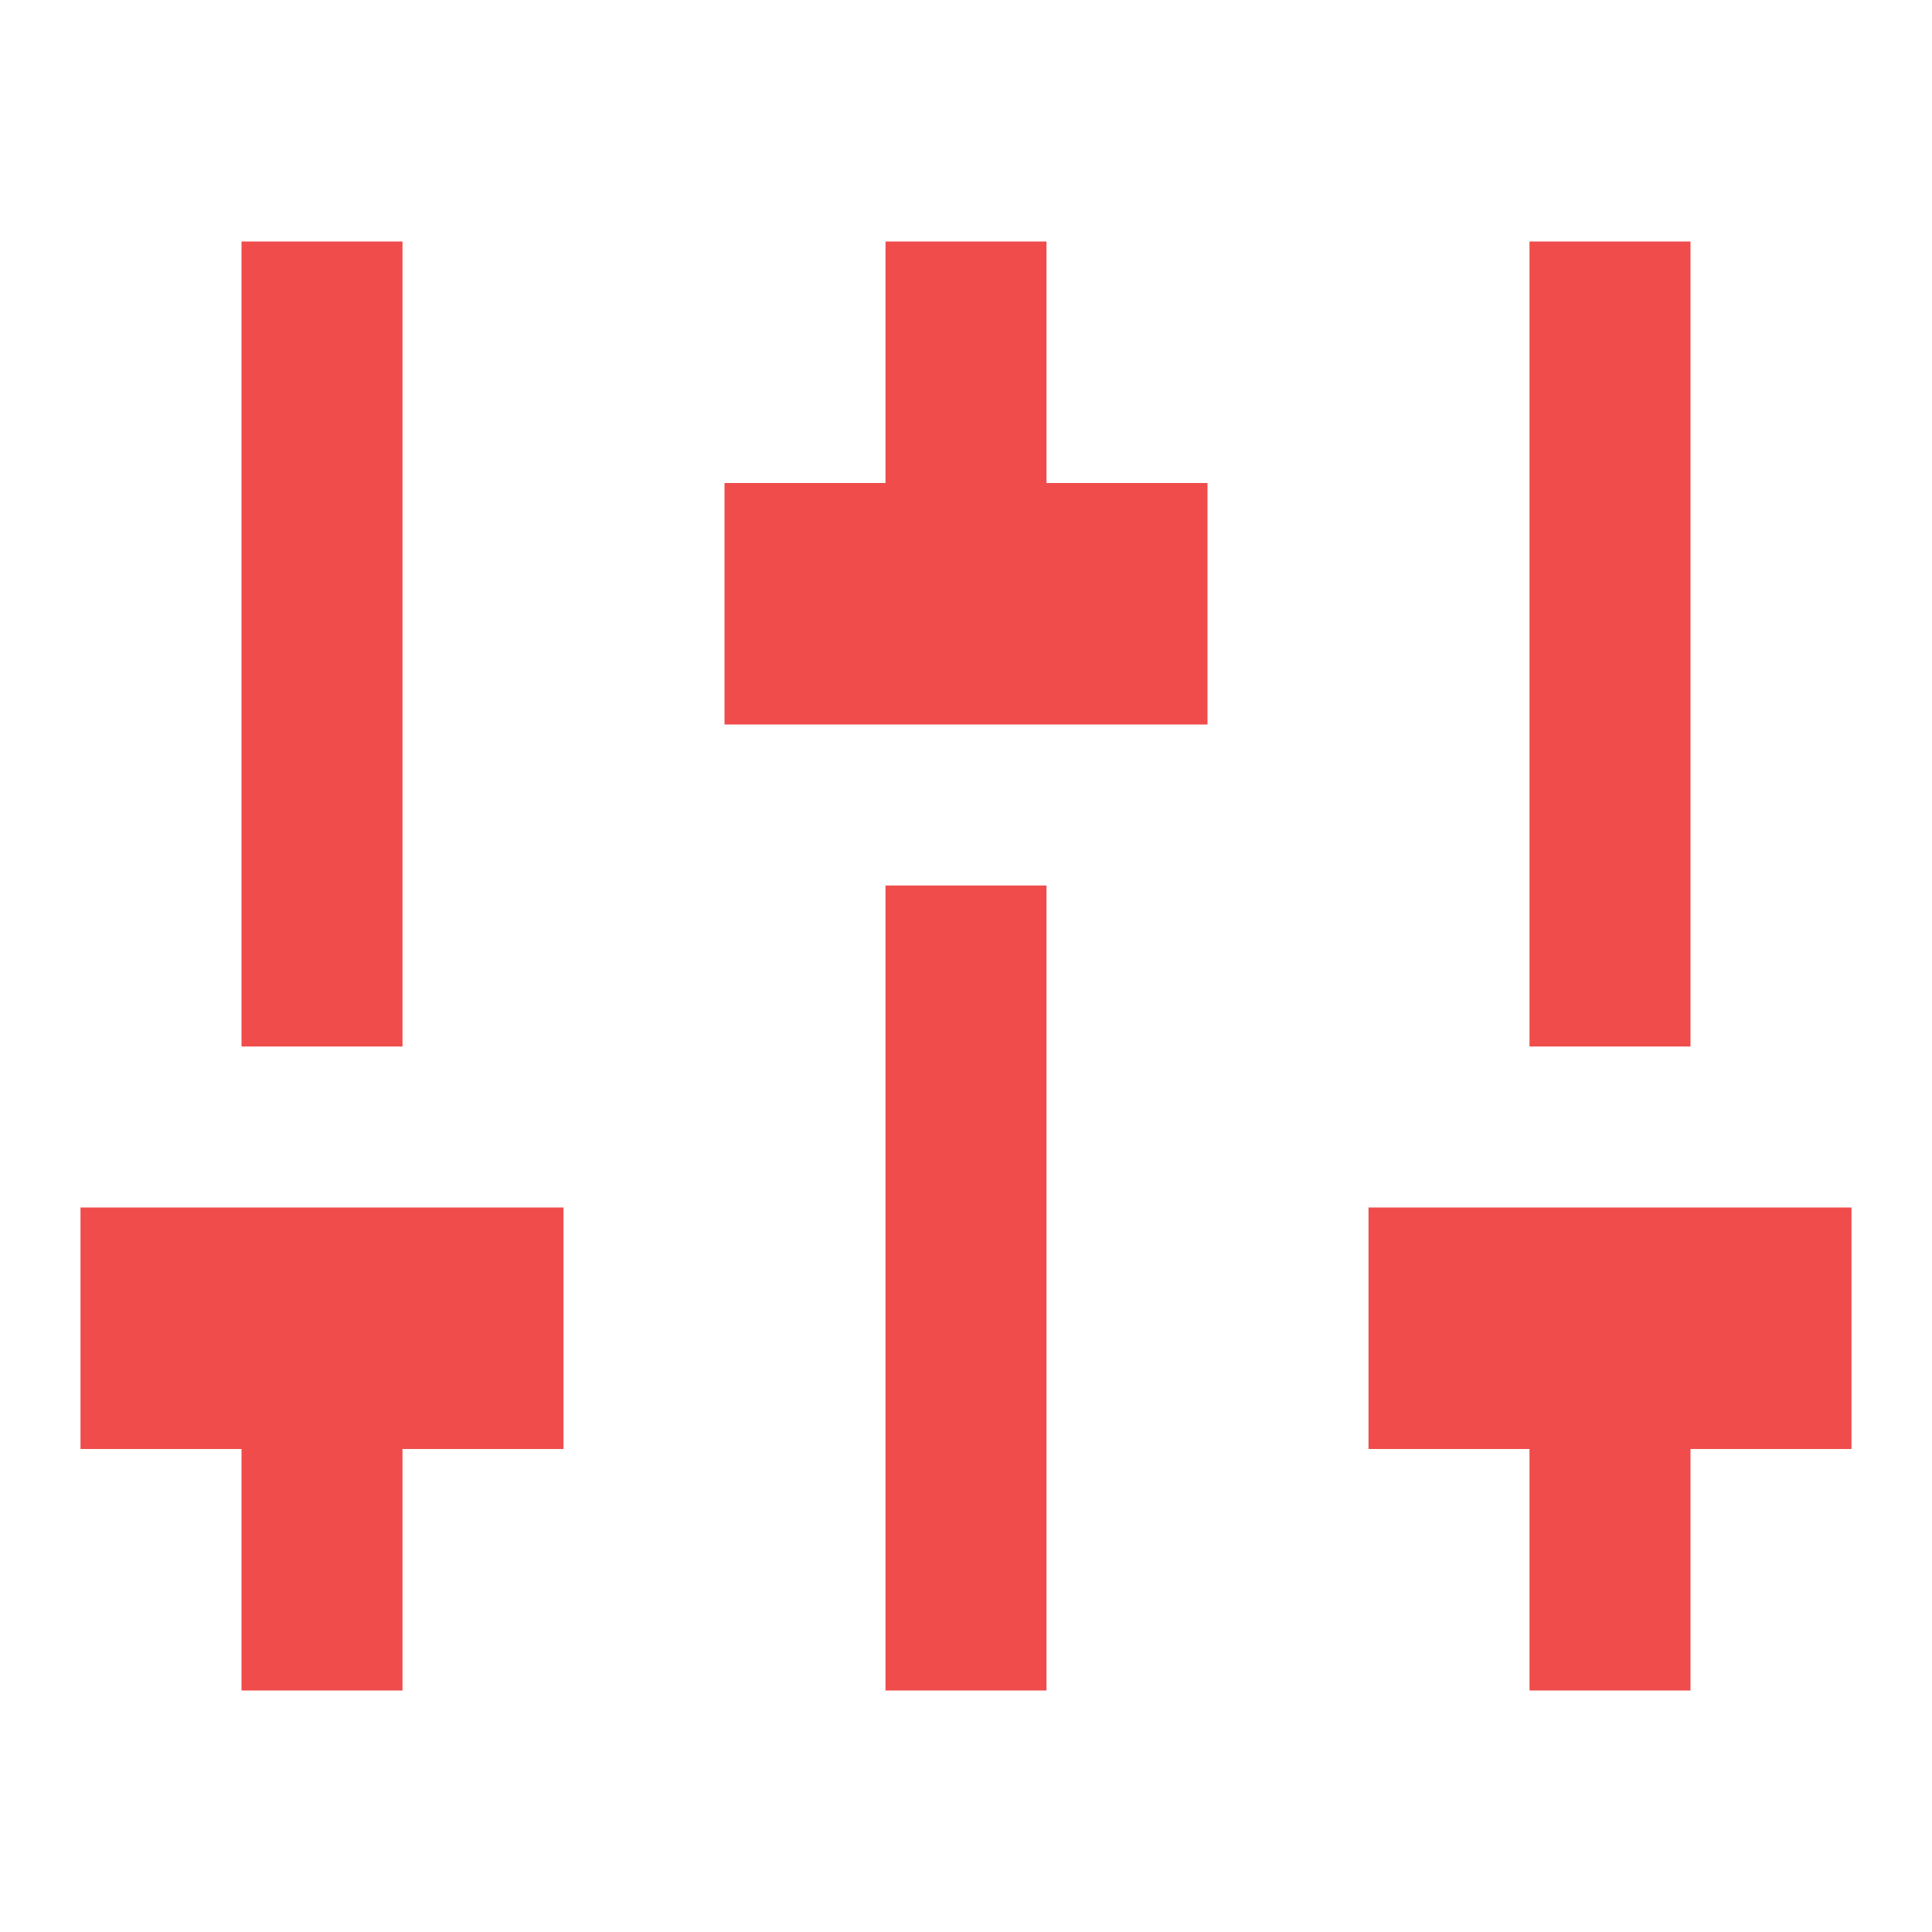 <svg xmlns="http://www.w3.org/2000/svg" viewBox="0 0 24 24" width="24" height="24"><path fill="none" d="M0 0h24v24H0z"/><path d="M21 18v3h-2v-3h-2v-3h6v3h-2zM5 18v3H3v-3H1v-3h6v3H5zm6-12V3h2v3h2v3H9V6h2zm0 5h2v10h-2V11zm-8 2V3h2v10H3zm16 0V3h2v10h-2z" fill="rgba(240,76,76,1)"/></svg>